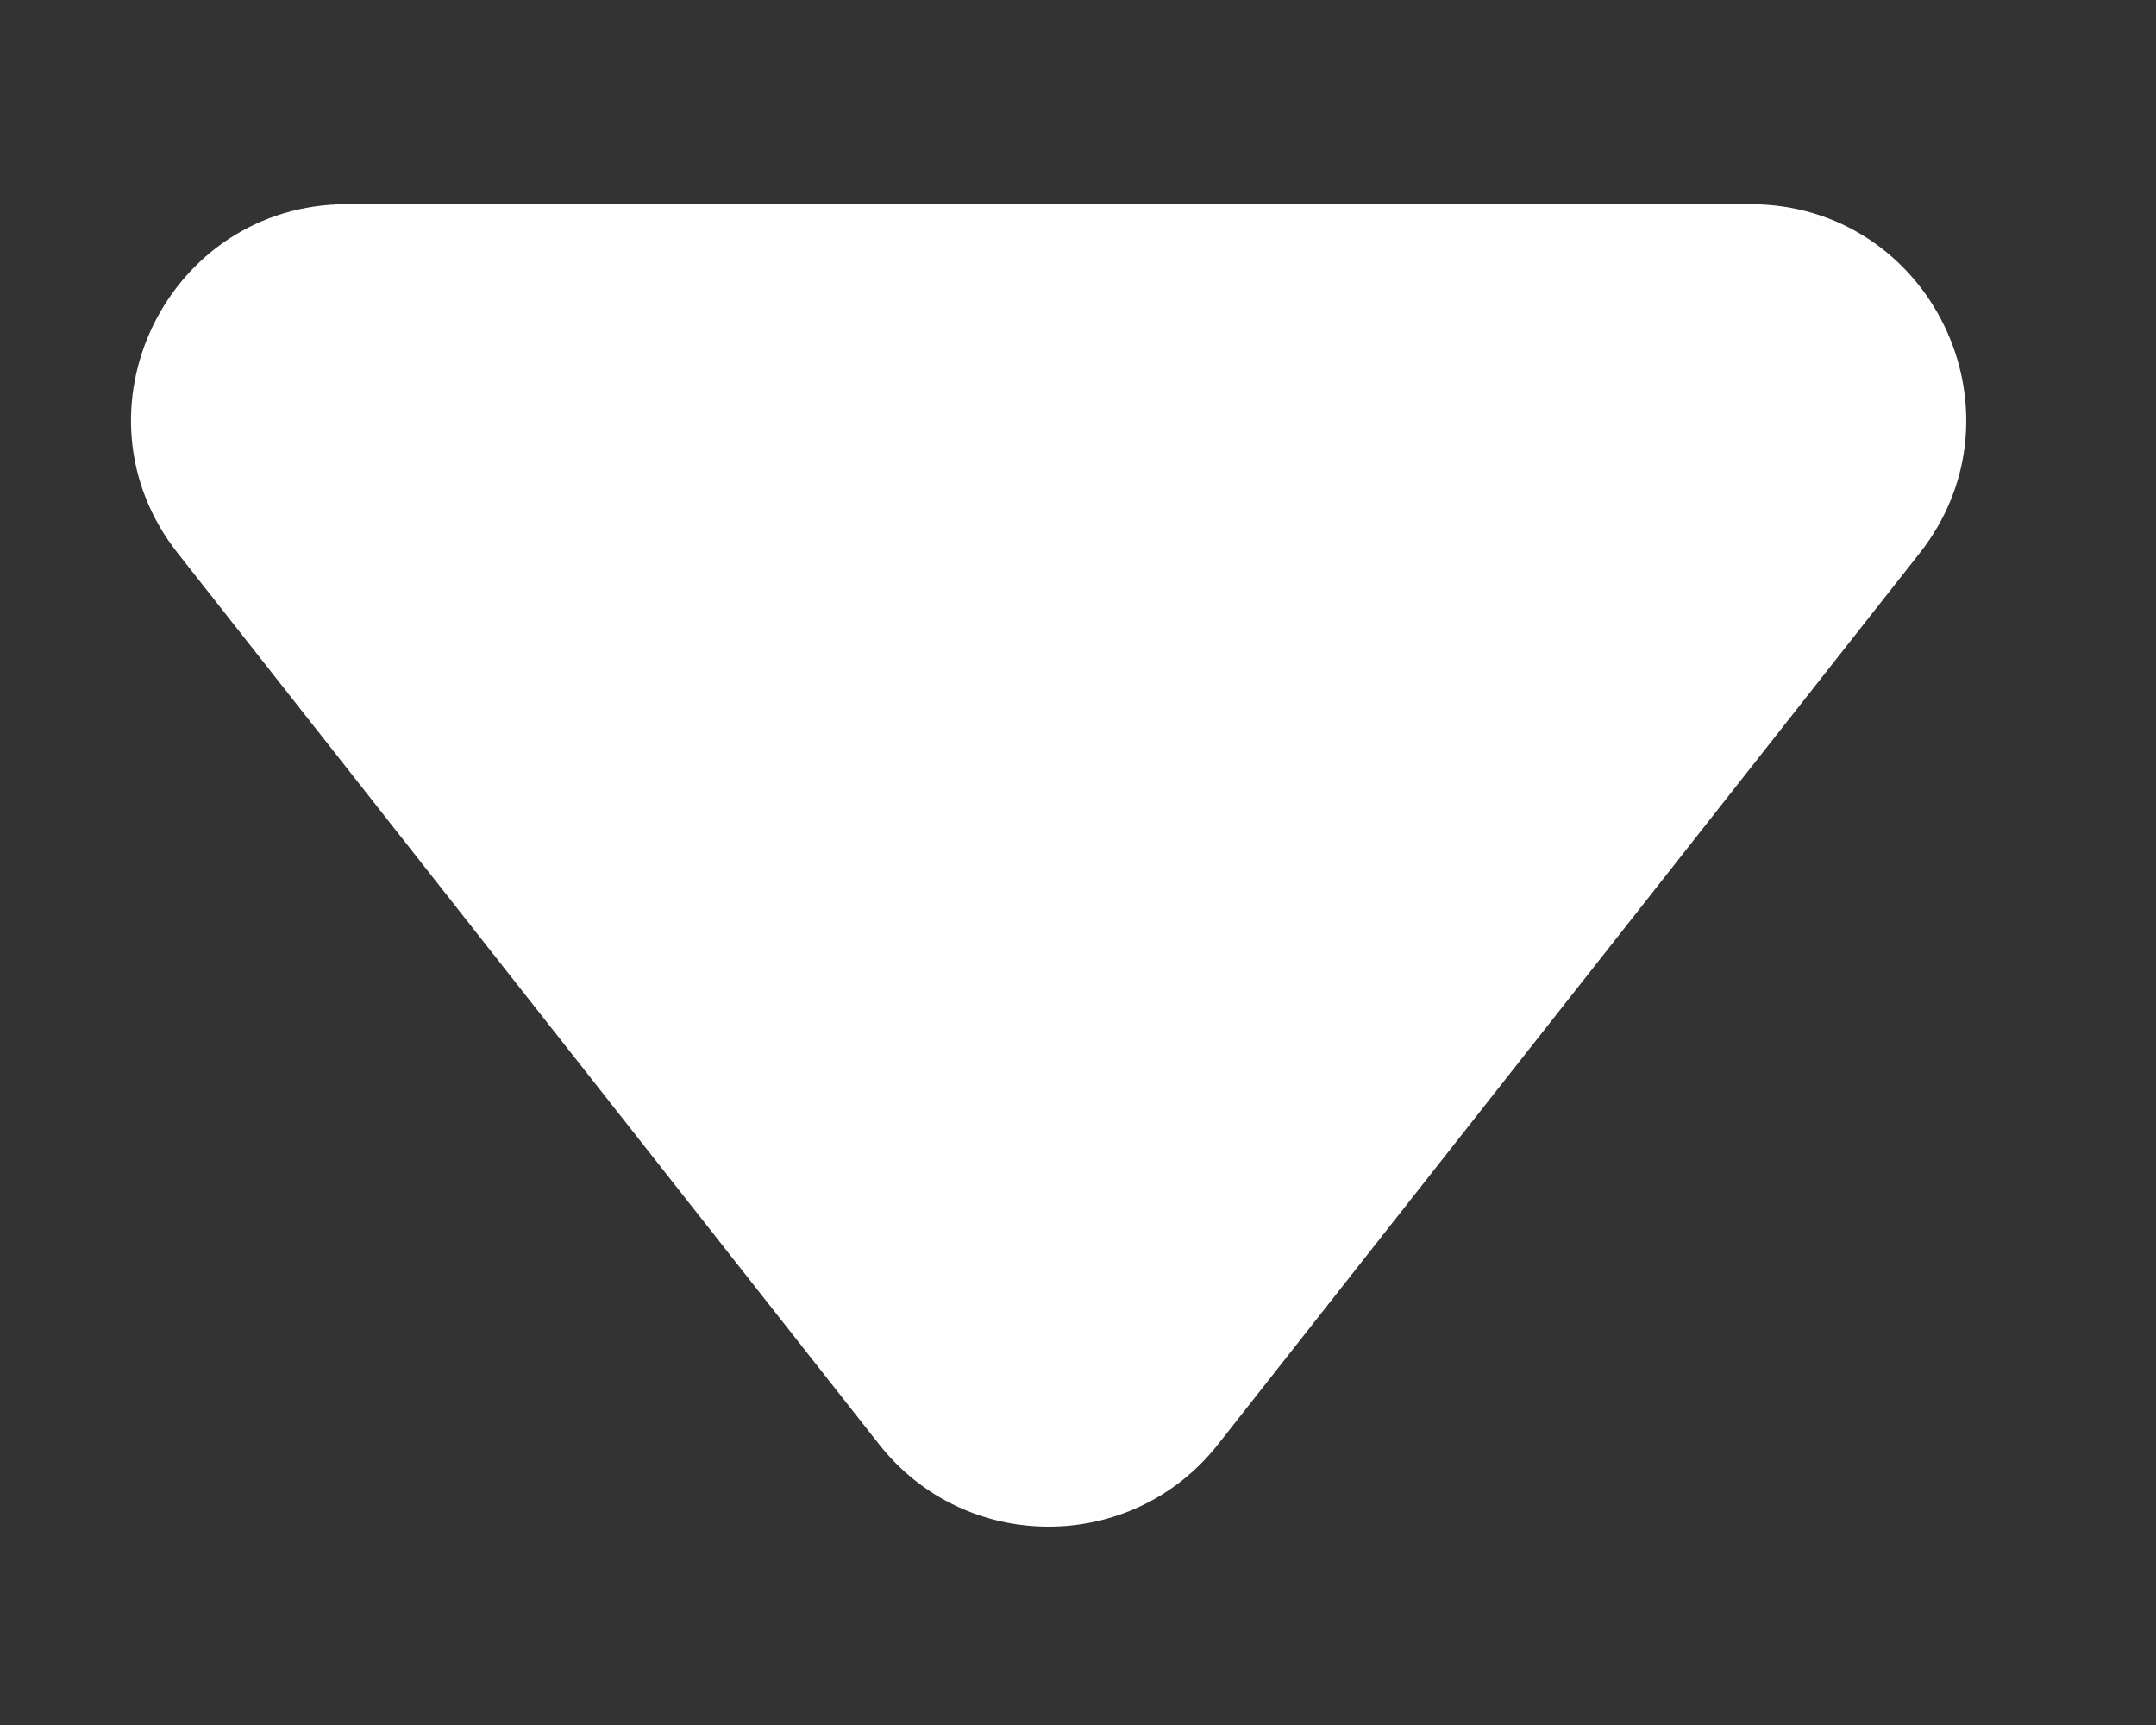 <svg width="10" height="8" viewBox="0 0 10 8" fill="none" xmlns="http://www.w3.org/2000/svg">
<rect x="0" y="0" width="10" height="8" fill="#333333" stroke="none"/>
<path d="M5.649 6.699C5.249 7.207 4.478 7.207 4.078 6.699L0.824 2.565C0.307 1.909 0.775 0.947 1.609 0.947L8.118 0.947C8.953 0.947 9.42 1.909 8.904 2.565L5.649 6.699Z" fill="white"/>
</svg>
